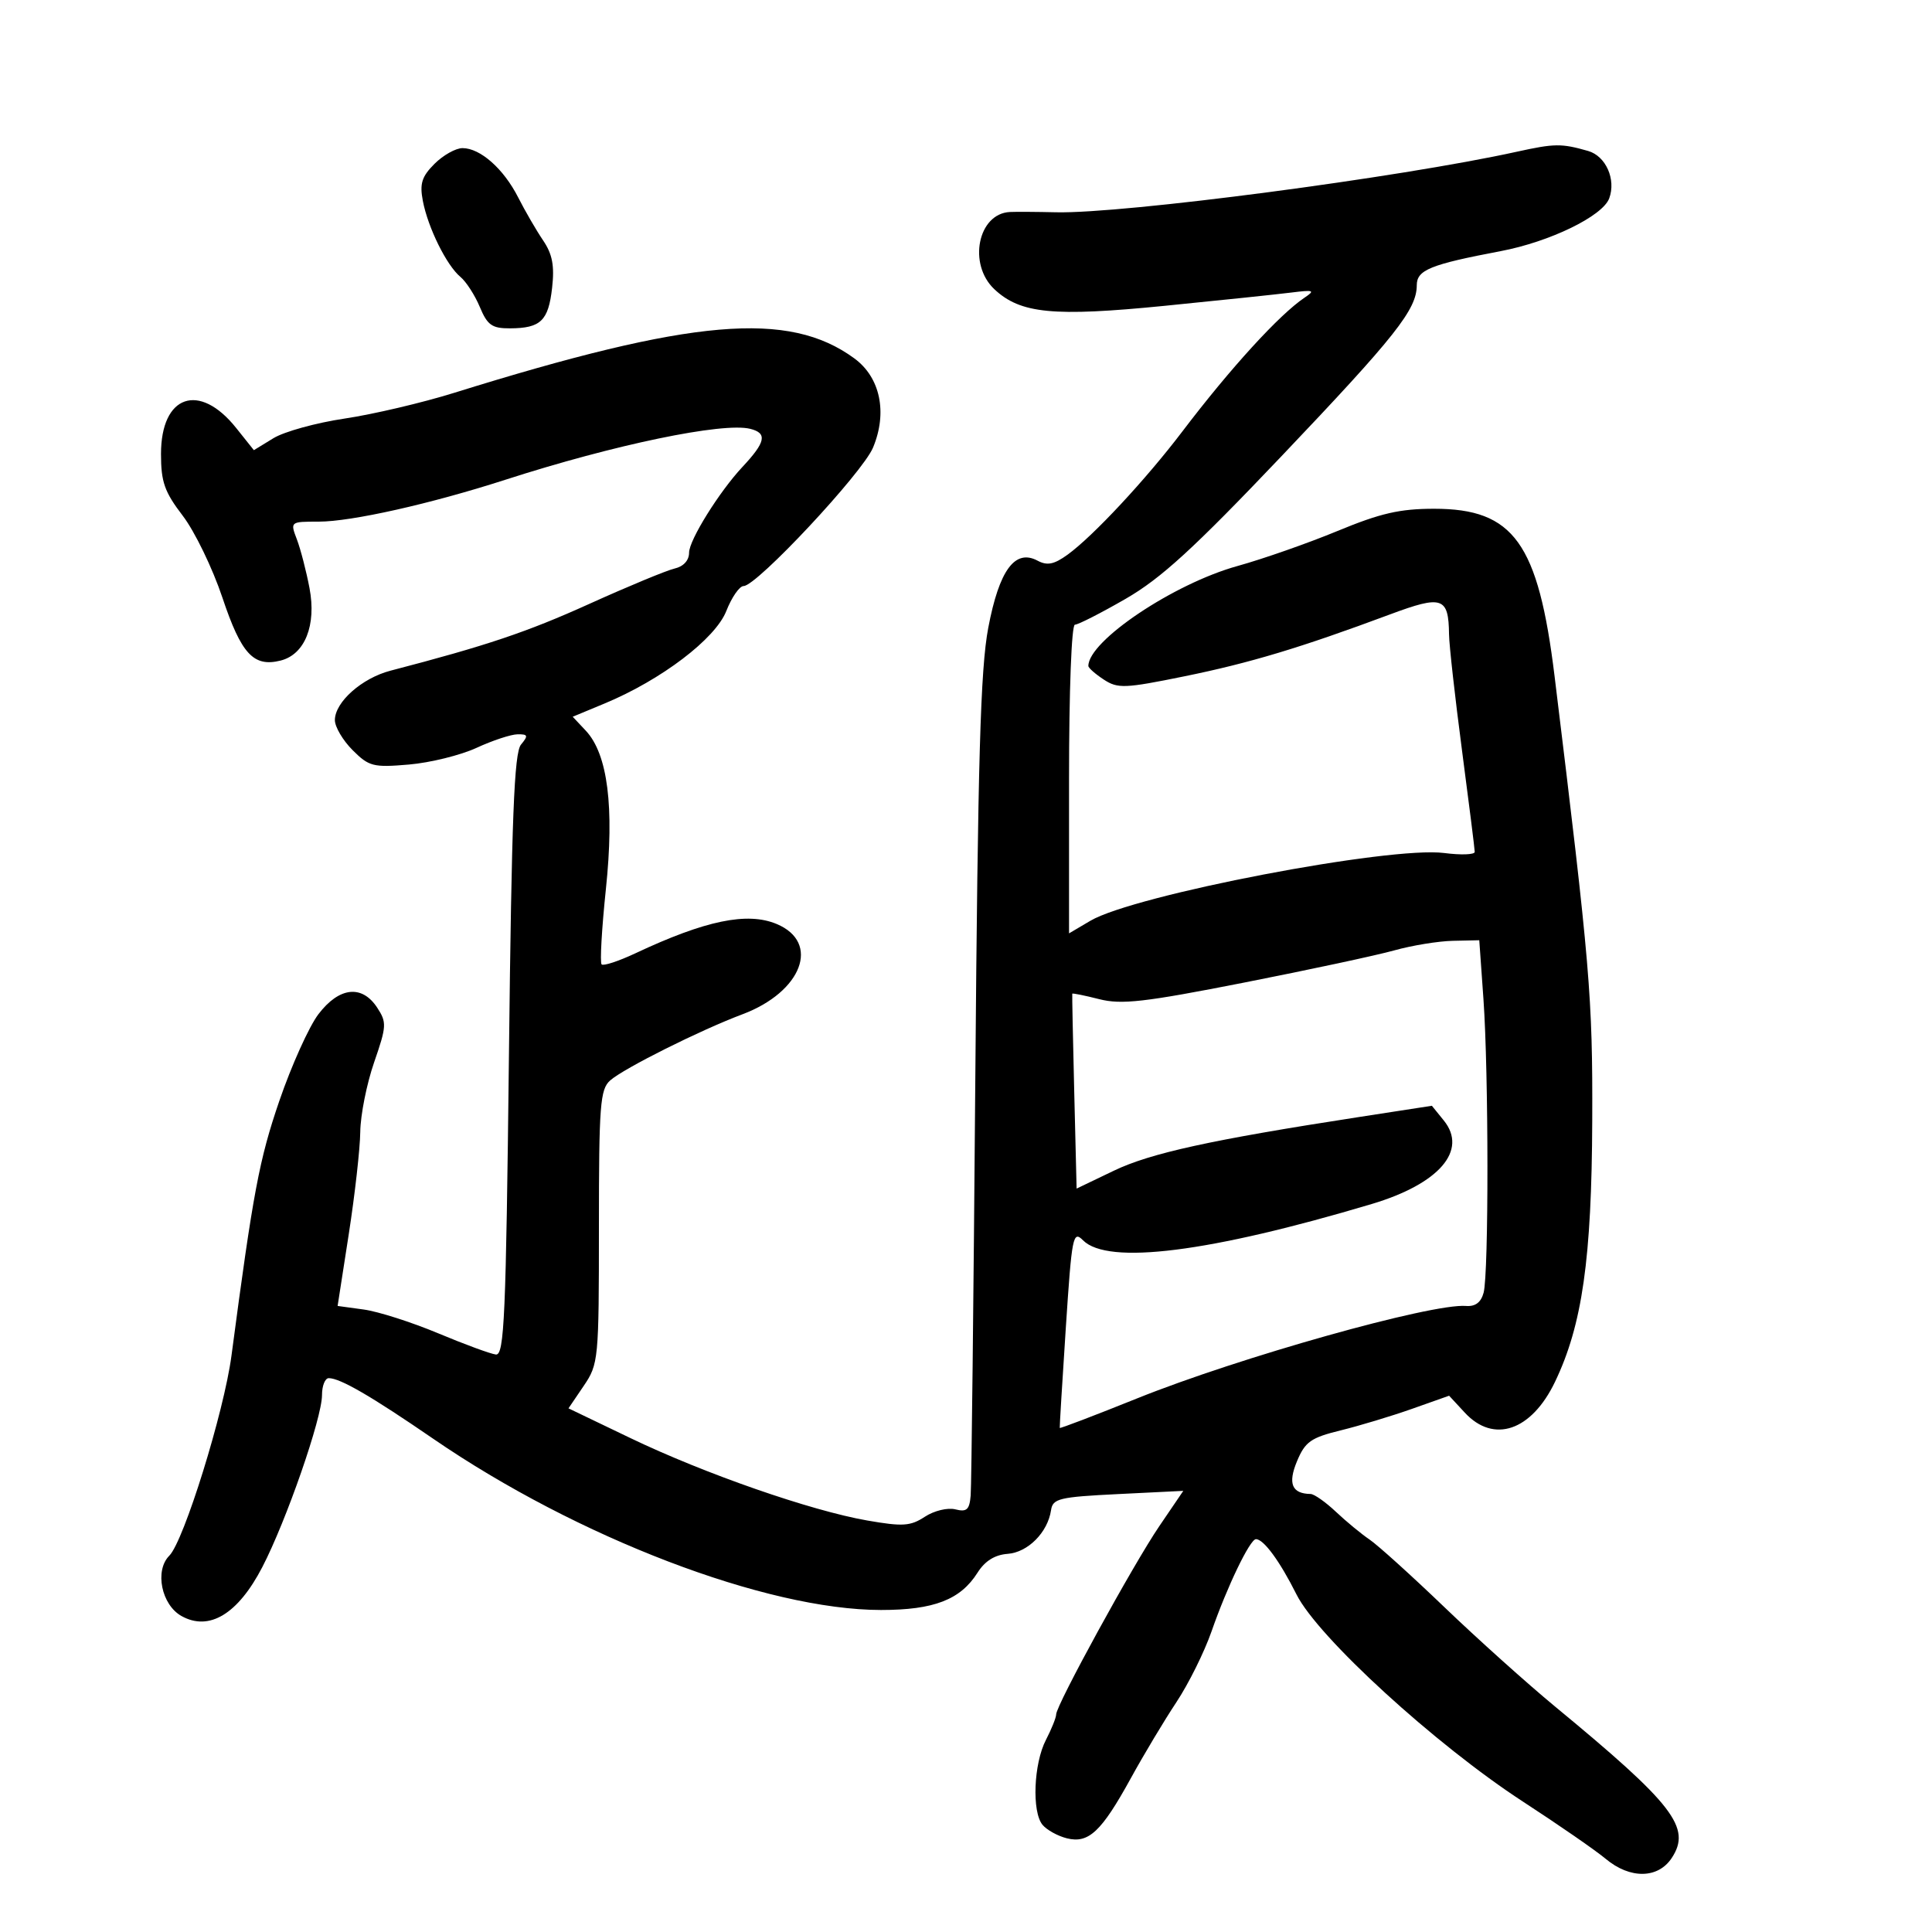 <svg xmlns="http://www.w3.org/2000/svg" width="300" height="300" viewBox="0 0 300 300" version="1.1">
	<path d="M 235.500 23.567 C 217.298 27.574, 174.455 33.204, 164 32.963 C 160.975 32.893, 157.745 32.873, 156.821 32.918 C 151.849 33.161, 150.265 41.021, 154.405 44.911 C 158.448 48.709, 163.559 49.208, 180.833 47.489 C 189.450 46.632, 198.300 45.704, 200.500 45.428 C 204.008 44.988, 204.264 45.084, 202.579 46.213 C 198.674 48.830, 191.086 57.138, 183.593 67 C 177.904 74.489, 169.727 83.267, 165.776 86.127 C 163.677 87.647, 162.610 87.862, 161.119 87.064 C 157.608 85.185, 155.155 88.523, 153.455 97.493 C 152.244 103.886, 151.842 117.901, 151.446 167.493 C 151.174 201.597, 150.850 230.718, 150.726 232.206 C 150.540 234.437, 150.122 234.818, 148.344 234.372 C 147.148 234.071, 145.040 234.583, 143.609 235.520 C 141.373 236.986, 140.183 237.063, 134.659 236.101 C 125.898 234.575, 109.413 228.838, 97.887 223.302 L 88.274 218.686 90.637 215.203 C 92.937 211.813, 93 211.158, 93 190.515 C 93 171.575, 93.187 169.145, 94.750 167.766 C 96.883 165.884, 108.742 159.954, 115.287 157.497 C 124.540 154.023, 127.450 146.340, 120.598 143.477 C 116.036 141.570, 109.535 142.918, 98.680 148.020 C 96.064 149.250, 93.695 150.029, 93.417 149.750 C 93.139 149.472, 93.438 144.213, 94.082 138.063 C 95.416 125.320, 94.372 117.089, 90.960 113.457 L 88.929 111.296 93.896 109.232 C 102.685 105.579, 111.085 99.194, 112.781 94.875 C 113.618 92.744, 114.829 91, 115.471 91 C 117.501 91, 133.921 73.434, 135.562 69.507 C 137.836 64.063, 136.693 58.604, 132.659 55.649 C 122.459 48.177, 107.544 49.463, 70.500 61.005 C 65.550 62.547, 57.900 64.343, 53.500 64.997 C 49.100 65.650, 44.132 67.021, 42.461 68.043 L 39.422 69.902 36.677 66.462 C 30.943 59.276, 25 61.327, 25 70.491 C 25 74.839, 25.543 76.382, 28.378 80.086 C 30.236 82.514, 33.007 88.234, 34.535 92.798 C 37.469 101.566, 39.374 103.625, 43.575 102.571 C 47.343 101.625, 49.154 97.083, 48.060 91.323 C 47.556 88.670, 46.673 85.263, 46.097 83.750 C 45.052 81.006, 45.059 81, 49.486 81 C 54.574 81, 66.870 78.240, 78.500 74.487 C 95.368 69.043, 112.275 65.529, 116.497 66.589 C 119.182 67.262, 118.899 68.647, 115.290 72.500 C 111.691 76.343, 107 83.876, 107 85.814 C 107 87.019, 106.139 87.964, 104.750 88.283 C 103.513 88.568, 97.550 91.039, 91.500 93.775 C 81.813 98.156, 75.564 100.256, 60.628 104.145 C 56.186 105.302, 52 109.024, 52 111.818 C 52 112.868, 53.237 114.966, 54.750 116.479 C 57.293 119.024, 57.952 119.193, 63.500 118.718 C 66.800 118.436, 71.525 117.268, 74 116.124 C 76.475 114.980, 79.343 114.034, 80.372 114.022 C 81.985 114.003, 82.059 114.225, 80.901 115.620 C 79.835 116.904, 79.447 126.900, 79.028 163.870 C 78.568 204.522, 78.308 210.478, 77 210.328 C 76.175 210.233, 72.135 208.748, 68.023 207.027 C 63.910 205.307, 58.719 203.649, 56.485 203.343 L 52.425 202.786 54.155 191.643 C 55.106 185.514, 55.911 178.364, 55.942 175.754 C 55.974 173.144, 56.941 168.289, 58.091 164.967 C 60.038 159.340, 60.071 158.757, 58.568 156.463 C 56.209 152.863, 52.670 153.255, 49.452 157.473 C 47.995 159.384, 45.263 165.438, 43.381 170.927 C 40.252 180.053, 39.301 185.115, 35.944 210.500 C 34.788 219.242, 28.554 239.303, 26.290 241.567 C 23.986 243.871, 25.061 249.192, 28.183 250.936 C 32.483 253.338, 36.951 250.633, 40.733 243.336 C 44.465 236.138, 50 220.187, 50 216.631 C 50 215.184, 50.472 214, 51.050 214 C 52.820 214, 57.624 216.787, 67.269 223.409 C 89.646 238.772, 118.989 249.993, 136.800 249.998 C 145.018 250, 149.138 248.407, 151.794 244.201 C 152.940 242.387, 154.476 241.428, 156.472 241.281 C 159.614 241.050, 162.697 237.945, 163.205 234.500 C 163.472 232.690, 164.463 232.452, 173.621 232 L 183.742 231.500 180.001 237.003 C 175.948 242.966, 164 264.780, 164 266.217 C 164 266.702, 163.283 268.485, 162.408 270.178 C 160.505 273.859, 160.207 281.339, 161.883 283.359 C 162.543 284.154, 164.241 285.095, 165.659 285.450 C 169.040 286.299, 171.033 284.426, 175.603 276.107 C 177.598 272.473, 180.777 267.169, 182.667 264.319 C 184.557 261.469, 187.014 256.519, 188.128 253.319 C 190.550 246.361, 194.094 239, 195.022 239 C 196.226 239, 198.726 242.409, 201.317 247.581 C 204.642 254.218, 222.887 270.907, 236.500 279.764 C 242 283.342, 247.772 287.334, 249.327 288.635 C 253.112 291.802, 257.467 291.743, 259.596 288.494 C 262.674 283.796, 259.914 280.216, 241.478 265 C 237.147 261.425, 229.410 254.477, 224.285 249.559 C 219.160 244.642, 213.930 239.917, 212.662 239.059 C 211.395 238.202, 209.044 236.263, 207.439 234.750 C 205.834 233.238, 204.066 231.993, 203.510 231.985 C 200.595 231.940, 199.947 230.372, 201.404 226.885 C 202.663 223.871, 203.552 223.244, 208.177 222.109 C 211.104 221.390, 216.091 219.885, 219.258 218.764 L 225.017 216.726 227.461 219.363 C 231.938 224.194, 237.804 222.191, 241.454 214.587 C 245.697 205.747, 247.160 195.483, 247.242 174 C 247.315 154.817, 246.916 150.107, 241.393 105 C 238.858 84.301, 235.047 79, 222.700 79 C 217.368 79, 214.349 79.693, 207.709 82.442 C 203.135 84.335, 196.140 86.786, 192.163 87.888 C 182.250 90.635, 169 99.515, 169 103.411 C 169 103.710, 170.075 104.658, 171.388 105.519 C 173.575 106.952, 174.632 106.909, 183.948 105.011 C 194.103 102.941, 201.983 100.568, 215.839 95.405 C 223.961 92.379, 224.936 92.708, 225.005 98.500 C 225.025 100.150, 225.930 108.250, 227.016 116.500 C 228.103 124.750, 228.994 131.853, 228.996 132.284 C 228.998 132.716, 226.863 132.793, 224.250 132.455 C 215.806 131.364, 176.109 138.968, 169.311 142.979 L 166 144.933 166 120.966 C 166 107.194, 166.388 97, 166.912 97 C 167.414 97, 170.955 95.195, 174.781 92.989 C 180.282 89.818, 185.337 85.193, 198.950 70.879 C 216.728 52.186, 219.990 48.064, 219.996 44.289 C 220 41.921, 222.100 41.067, 233.018 38.997 C 240.663 37.547, 248.856 33.563, 249.879 30.799 C 250.968 27.854, 249.351 24.225, 246.598 23.440 C 242.442 22.254, 241.412 22.266, 235.500 23.567 M 67.468 25.441 C 65.492 27.417, 65.147 28.514, 65.658 31.191 C 66.451 35.350, 69.347 41.213, 71.485 42.987 C 72.382 43.732, 73.742 45.839, 74.507 47.670 C 75.687 50.496, 76.398 50.998, 79.199 50.985 C 83.961 50.963, 85.154 49.814, 85.730 44.699 C 86.119 41.255, 85.778 39.464, 84.330 37.325 C 83.277 35.771, 81.535 32.767, 80.458 30.648 C 78.202 26.209, 74.577 23, 71.820 23 C 70.769 23, 68.811 24.099, 67.468 25.441 M 216.500 147.576 C 213.750 148.345, 203.241 150.598, 193.147 152.583 C 177.680 155.624, 174.148 156.027, 170.680 155.147 C 168.416 154.572, 166.536 154.192, 166.501 154.301 C 166.465 154.410, 166.603 161.264, 166.806 169.531 L 167.175 184.562 172.960 181.786 C 178.644 179.057, 188.026 177.001, 210.921 173.467 L 222.341 171.703 224.194 173.991 C 227.956 178.638, 223.473 183.830, 213 186.957 C 187.799 194.482, 172.028 196.466, 168.175 192.597 C 166.608 191.023, 166.436 191.899, 165.498 206.207 C 164.946 214.618, 164.523 221.602, 164.557 221.726 C 164.591 221.851, 169.992 219.790, 176.559 217.147 C 192.440 210.756, 222.300 202.362, 227.639 202.788 C 229.087 202.904, 229.970 202.239, 230.375 200.730 C 231.178 197.733, 231.161 166.579, 230.350 155.154 L 229.701 146 225.600 146.089 C 223.345 146.139, 219.250 146.808, 216.500 147.576" stroke="none" fill="black" fill-rule="evenodd"/>
</svg>
